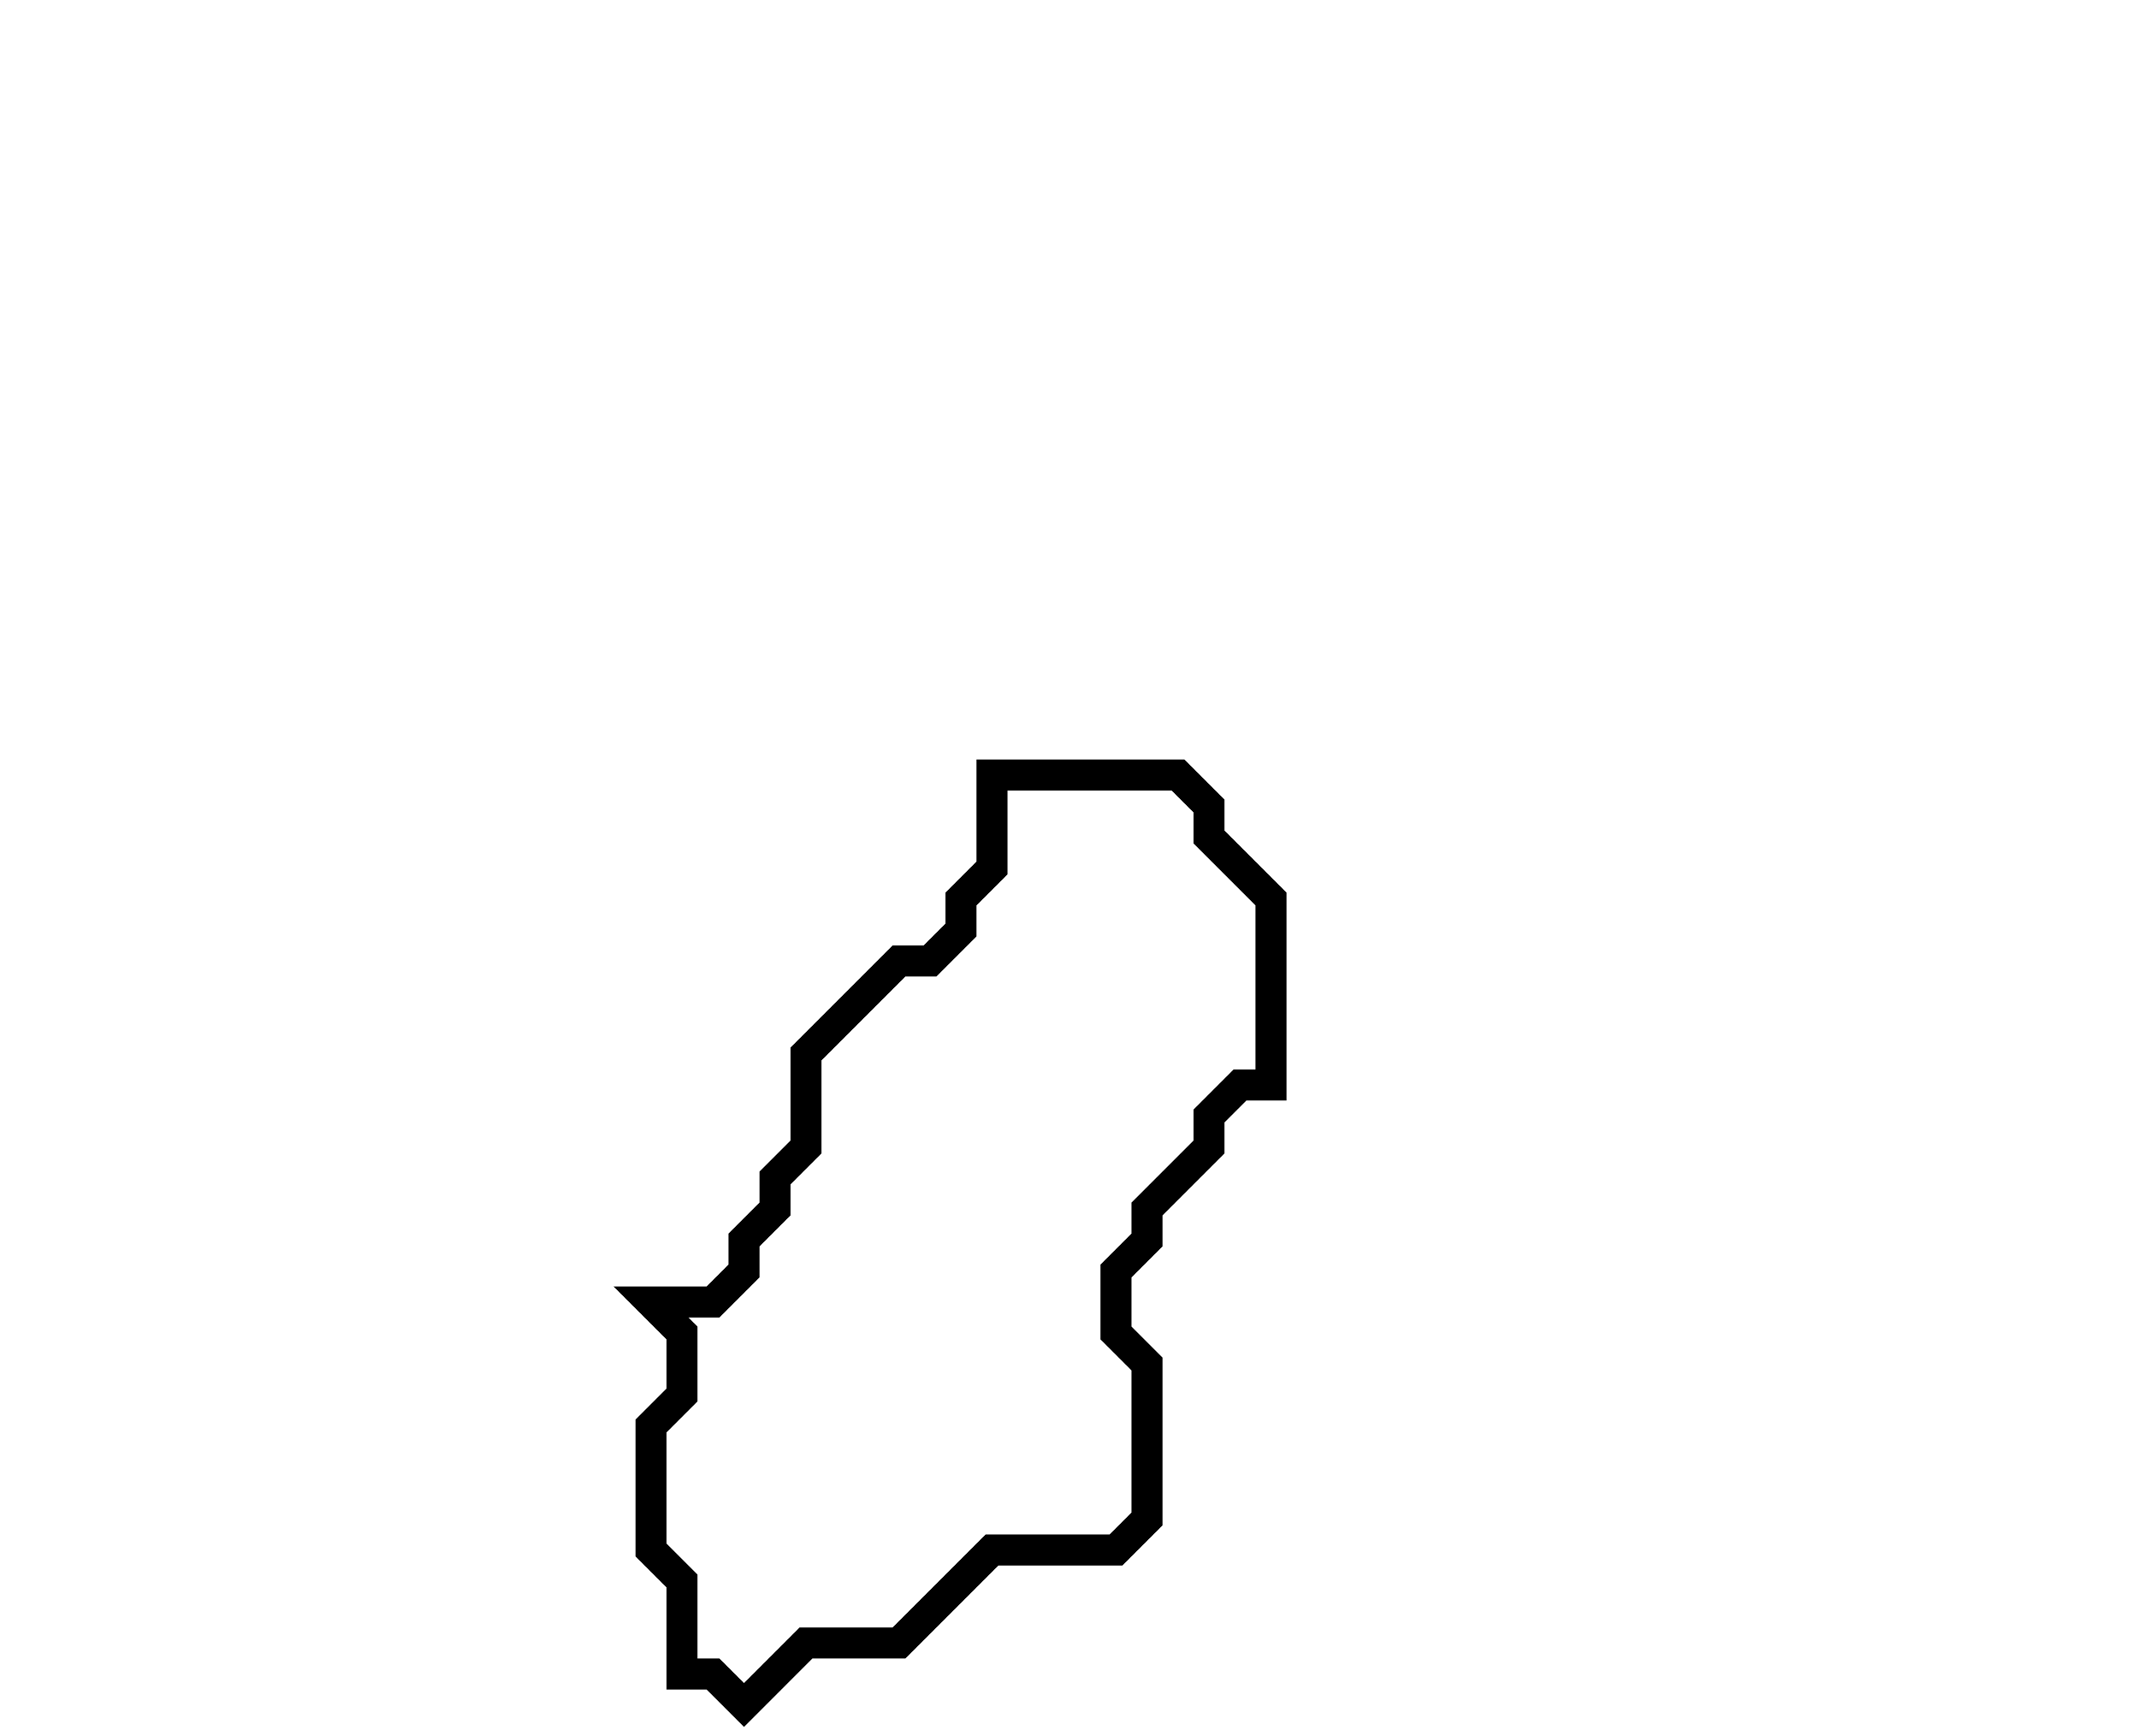 <svg xmlns="http://www.w3.org/2000/svg" width="69" height="56">
  <path d="M 32,25 L 32,28 L 31,29 L 31,30 L 30,31 L 29,31 L 26,34 L 26,37 L 25,38 L 25,39 L 24,40 L 24,41 L 23,42 L 21,42 L 22,43 L 22,45 L 21,46 L 21,50 L 22,51 L 22,54 L 23,54 L 24,55 L 26,53 L 29,53 L 32,50 L 36,50 L 37,49 L 37,44 L 36,43 L 36,41 L 37,40 L 37,39 L 39,37 L 39,36 L 40,35 L 41,35 L 41,29 L 39,27 L 39,26 L 38,25 Z" fill="none" stroke="black" stroke-width="1"/>
</svg>